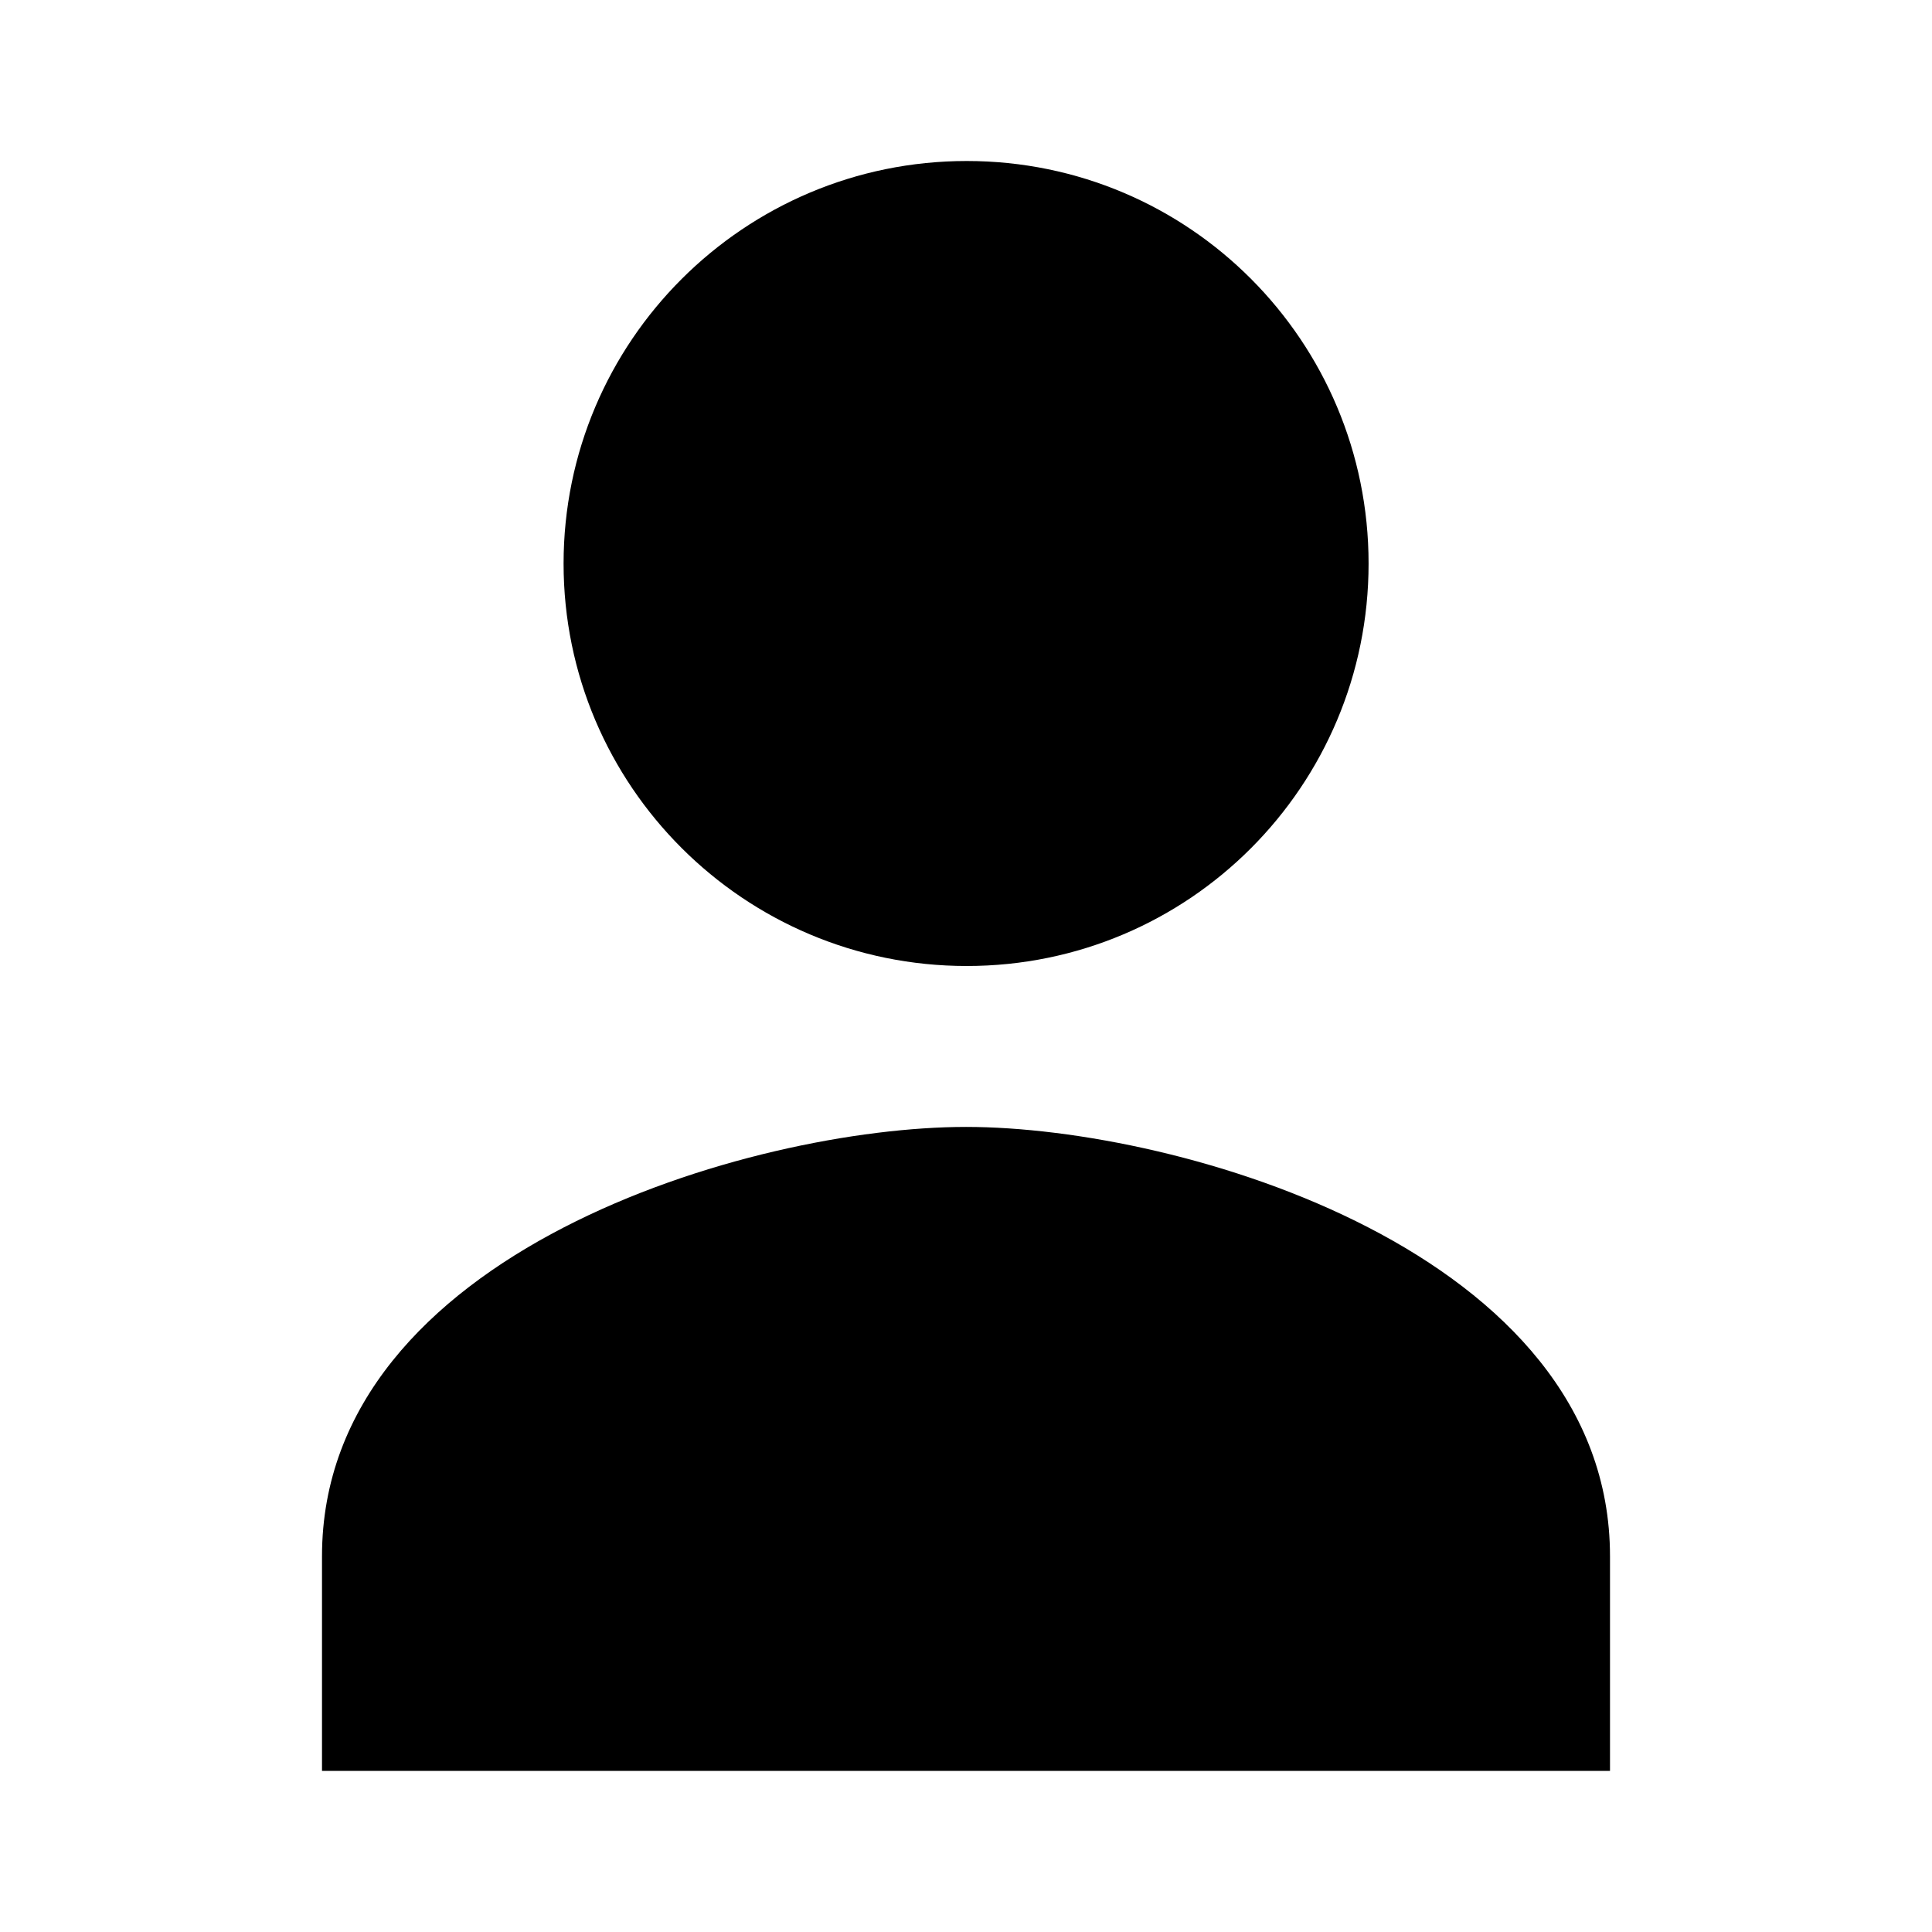 <?xml version="1.0" encoding="UTF-8"?>
<svg width="24px" height="24px" viewBox="0 0 24 24" version="1.1" xmlns="http://www.w3.org/2000/svg" xmlns:xlink="http://www.w3.org/1999/xlink">
    <!-- Generator: Sketch 57.1 (83088) - https://sketch.com -->
    <title>ICON/最新/user</title>
    <desc>Created with Sketch.</desc>
    <g id="ICON/最新/user" stroke="none" stroke-width="1" fill="none" fill-rule="evenodd">
        <g id="user">
            <path d="M4,19.332 L4,21.999 L20,21.999 L20,19.332 C20,15.555 14.668,13.999 12.001,13.999 C9.334,13.999 4,15.555 4,19.332 Z M12.009,2 C9.244,2 7.001,4.241 7.001,7.001 C7.001,9.76 9.244,12 12.009,12 C14.774,12 17.001,9.76 17.001,7.001 C17.001,4.241 14.774,2 12.009,2" fill="#000000"></path>
            <rect id="24x24" x="0" y="0" width="24" height="24"></rect>
        </g>
    </g>
</svg>
